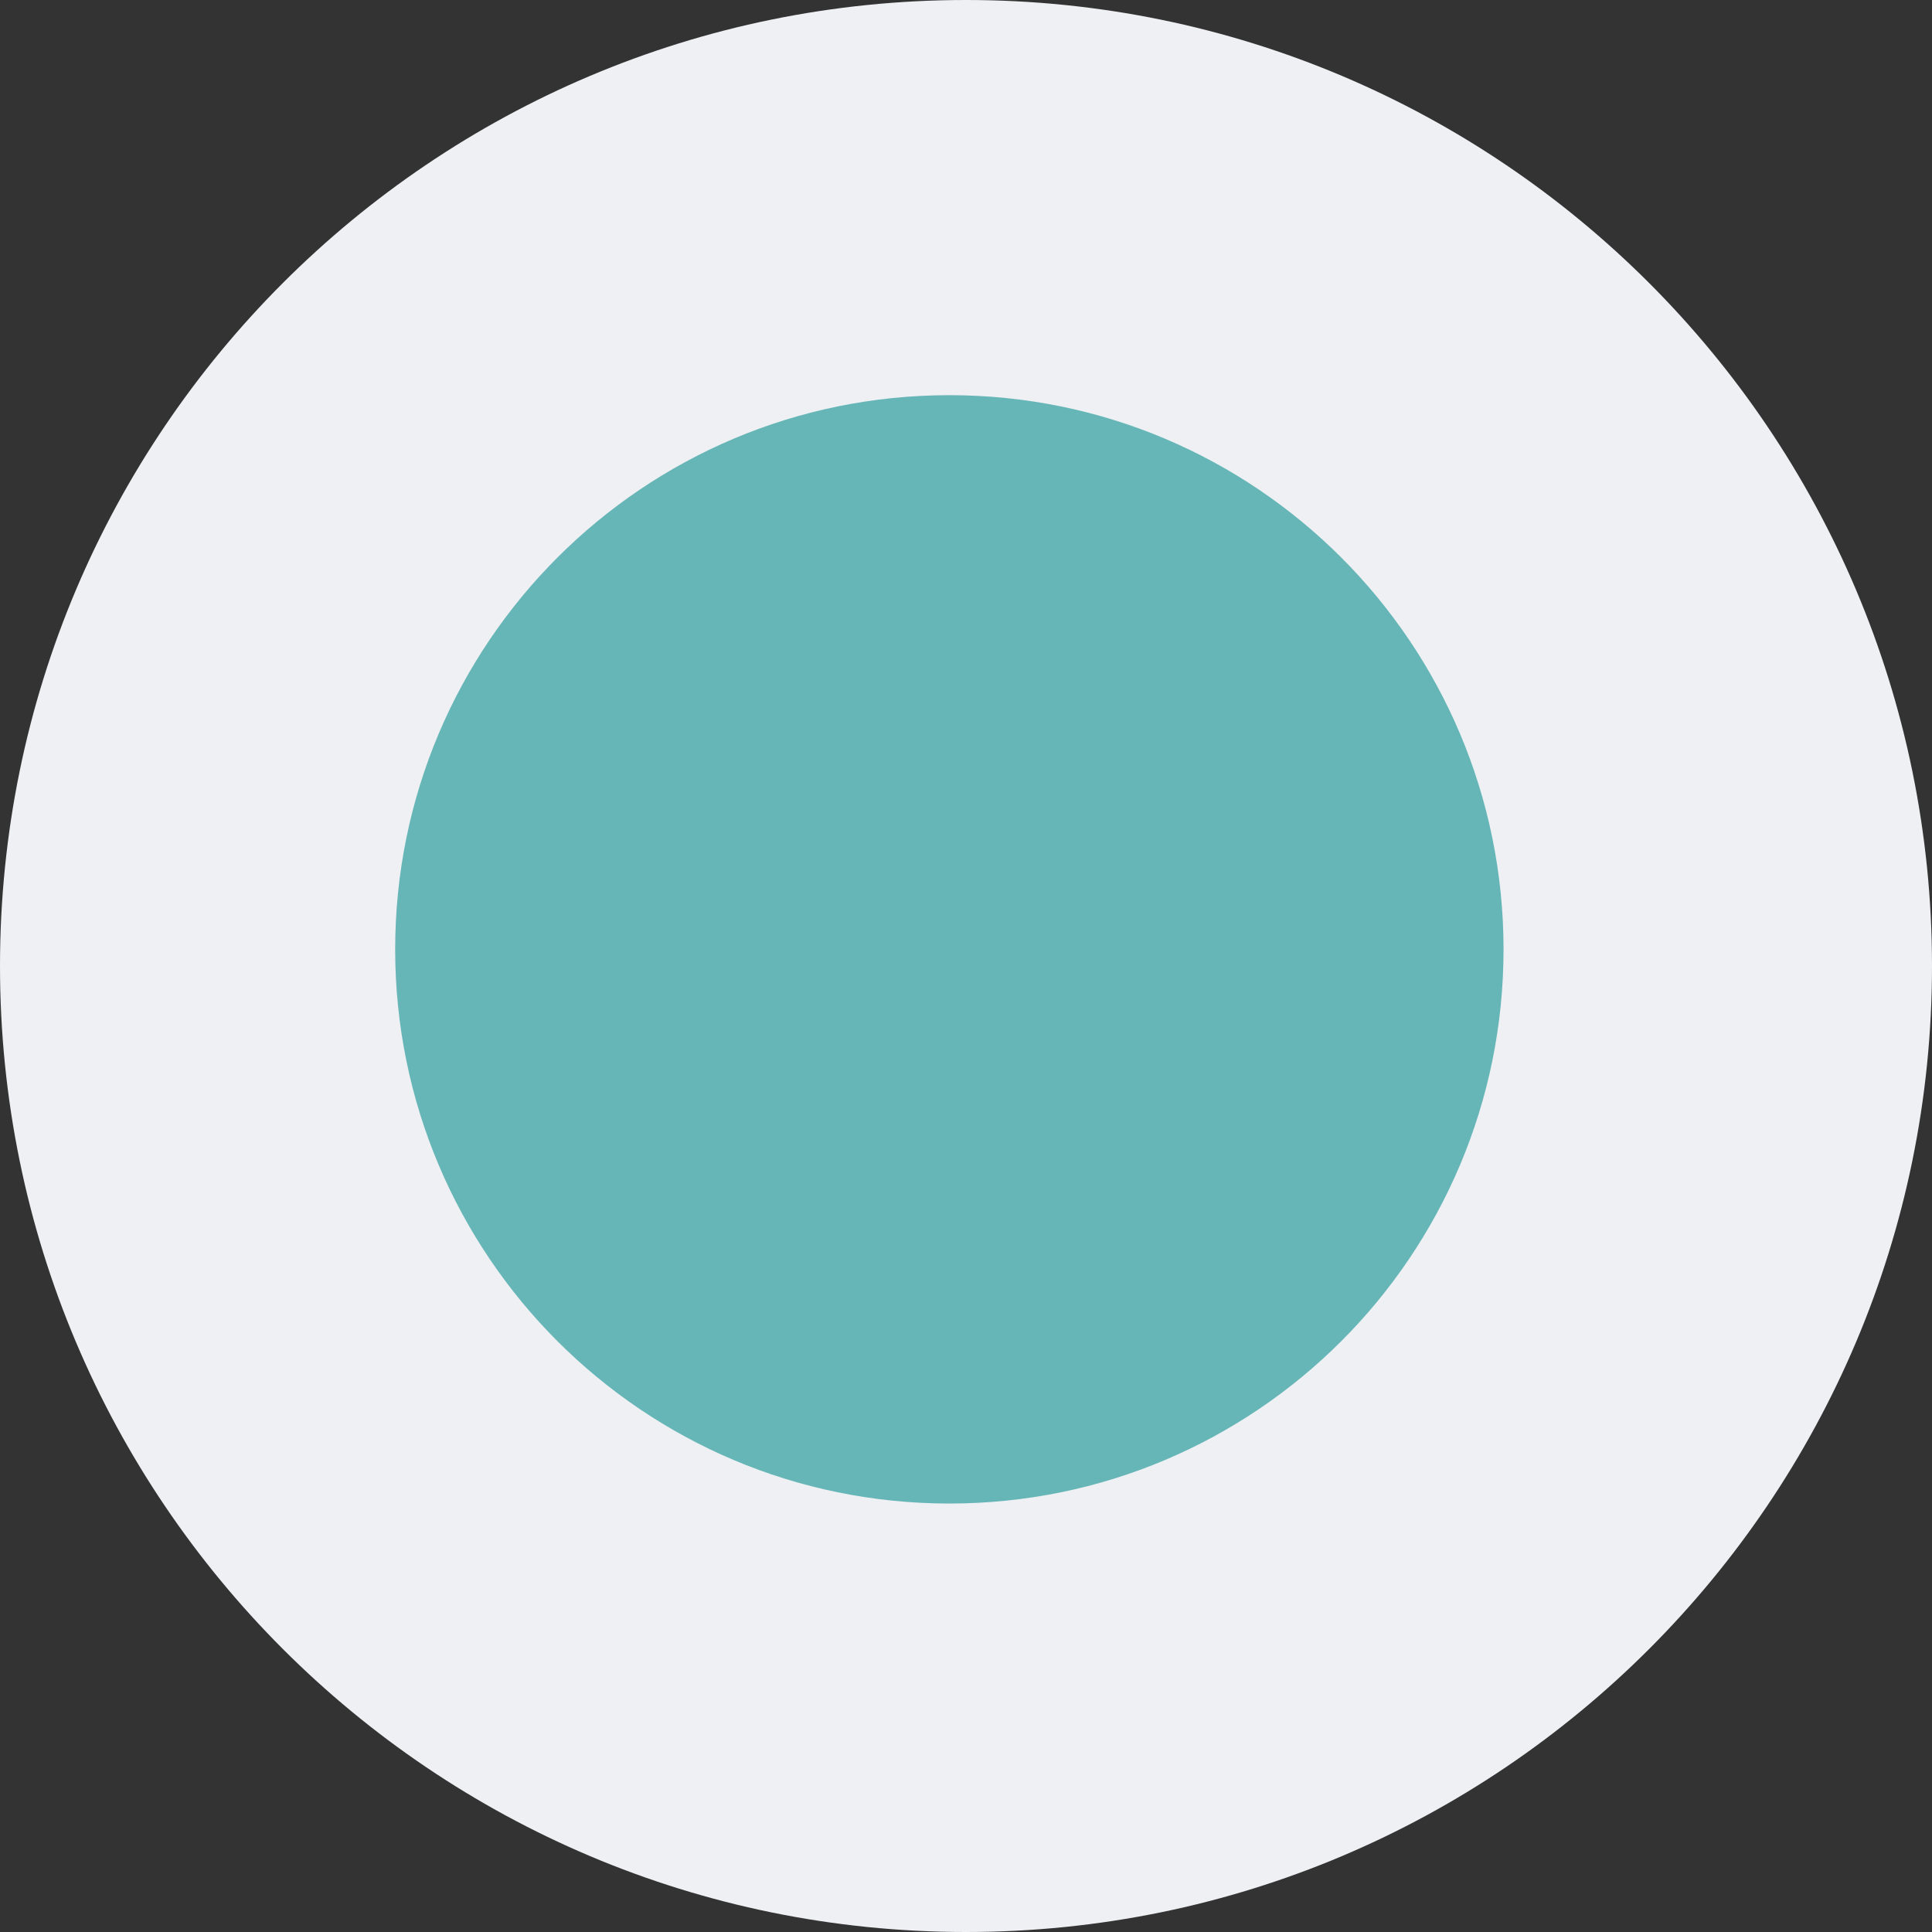 <svg width="48" height="48" viewBox="0 0 48 48" fill="none" xmlns="http://www.w3.org/2000/svg">
<rect x="0" y="0" width="48" height="48" fill="#333333" stroke="none"/>
<path d="M24 48C37.255 48 48 37.255 48 24C48 10.745 37.255 0 24 0C10.745 0 0 10.745 0 24C0 37.255 10.745 48 24 48Z" fill="#EEF0F3"/>
<path d="M23.586 37.355C31.191 37.355 37.355 31.191 37.355 23.587C37.355 15.982 31.191 9.818 23.586 9.818C15.982 9.818 9.818 15.982 9.818 23.587C9.818 31.191 15.982 37.355 23.586 37.355Z" fill="#67B6B7"/>
</svg>
